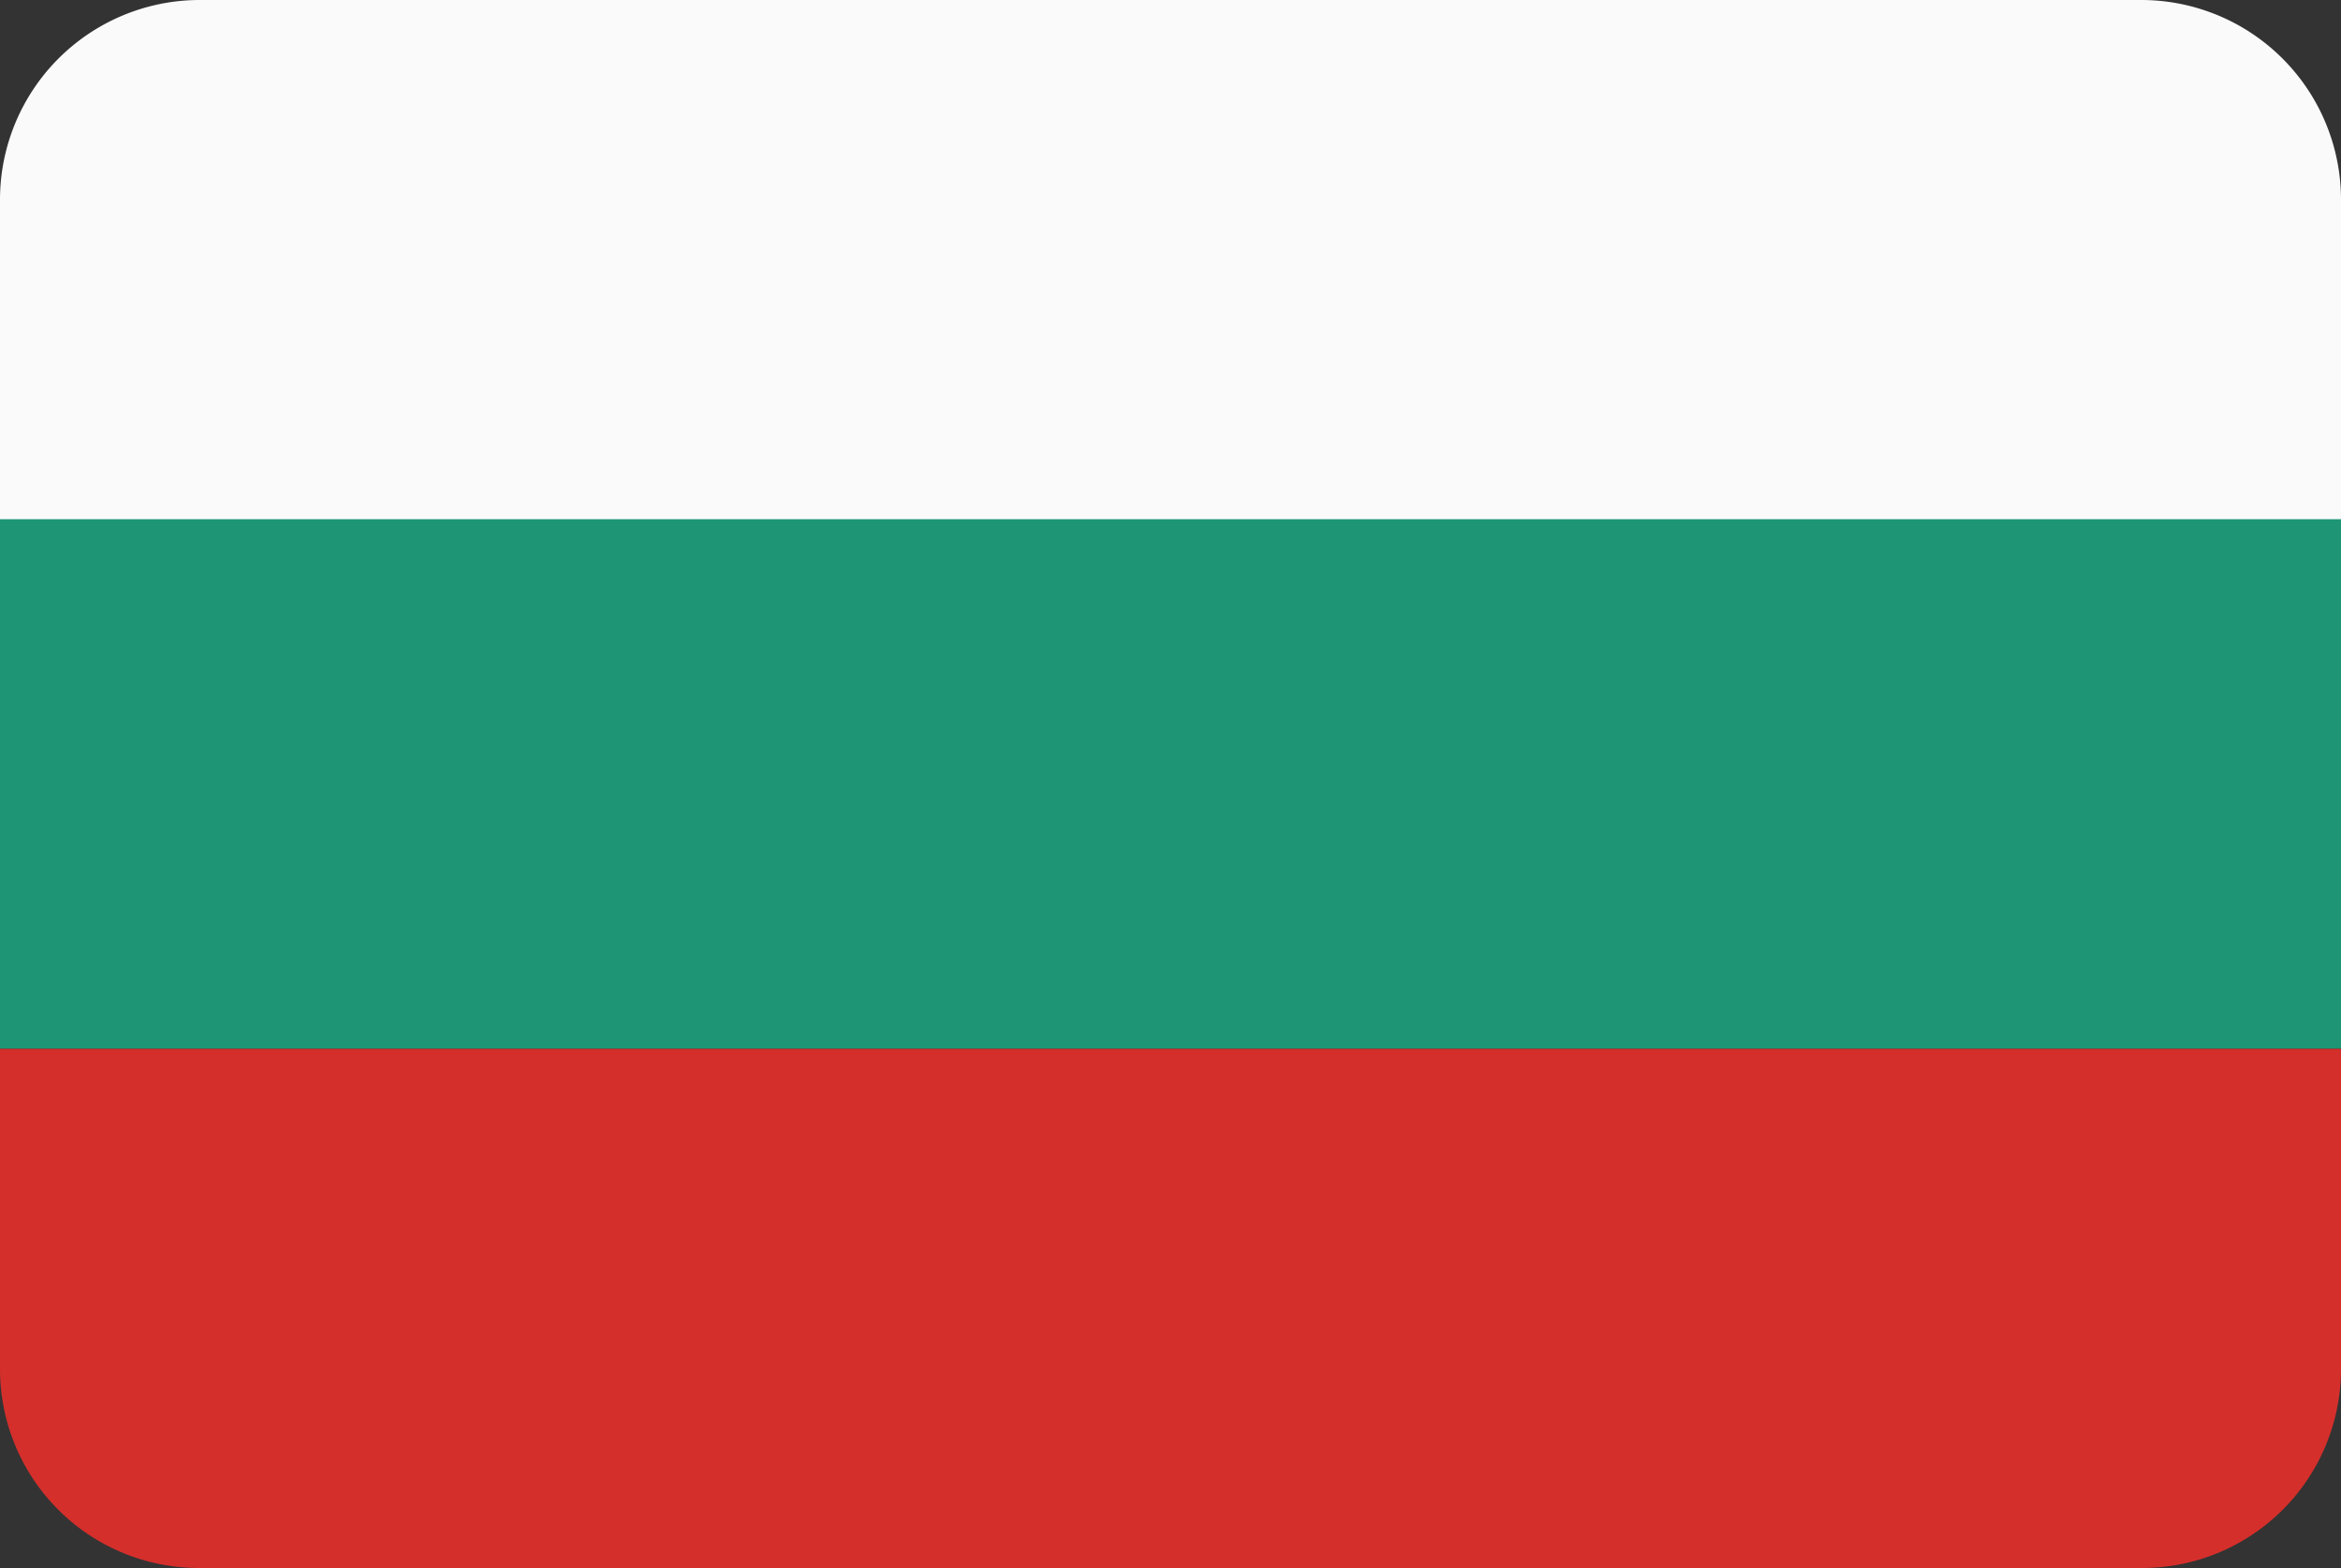 <svg xmlns="http://www.w3.org/2000/svg" viewBox="0 0 200 134"><rect x="0" y="0" width="200" height="134" fill="#333333" stroke="none"/><defs><style>.bg_cls-1{fill:#fafafa;}.bg_cls-2{fill:#1e9675;}.bg_cls-3{fill:#d52f2b;}</style></defs><title>Asset 29</title><g id="Layer_2" data-name="Layer 2"><g id="Layer_72" data-name="Layer 72"><path class="bg_cls-1" d="M183,0H17A17.07,17.07,0,0,0,0,17.14v27.6H200V17.14A17.07,17.07,0,0,0,183,0Z"/><rect class="bg_cls-2" y="44.37" width="200" height="45.25"/><path class="bg_cls-3" d="M0,117a17,17,0,0,0,17,17H183a17,17,0,0,0,17-17V89.63H0Z"/></g></g></svg>
